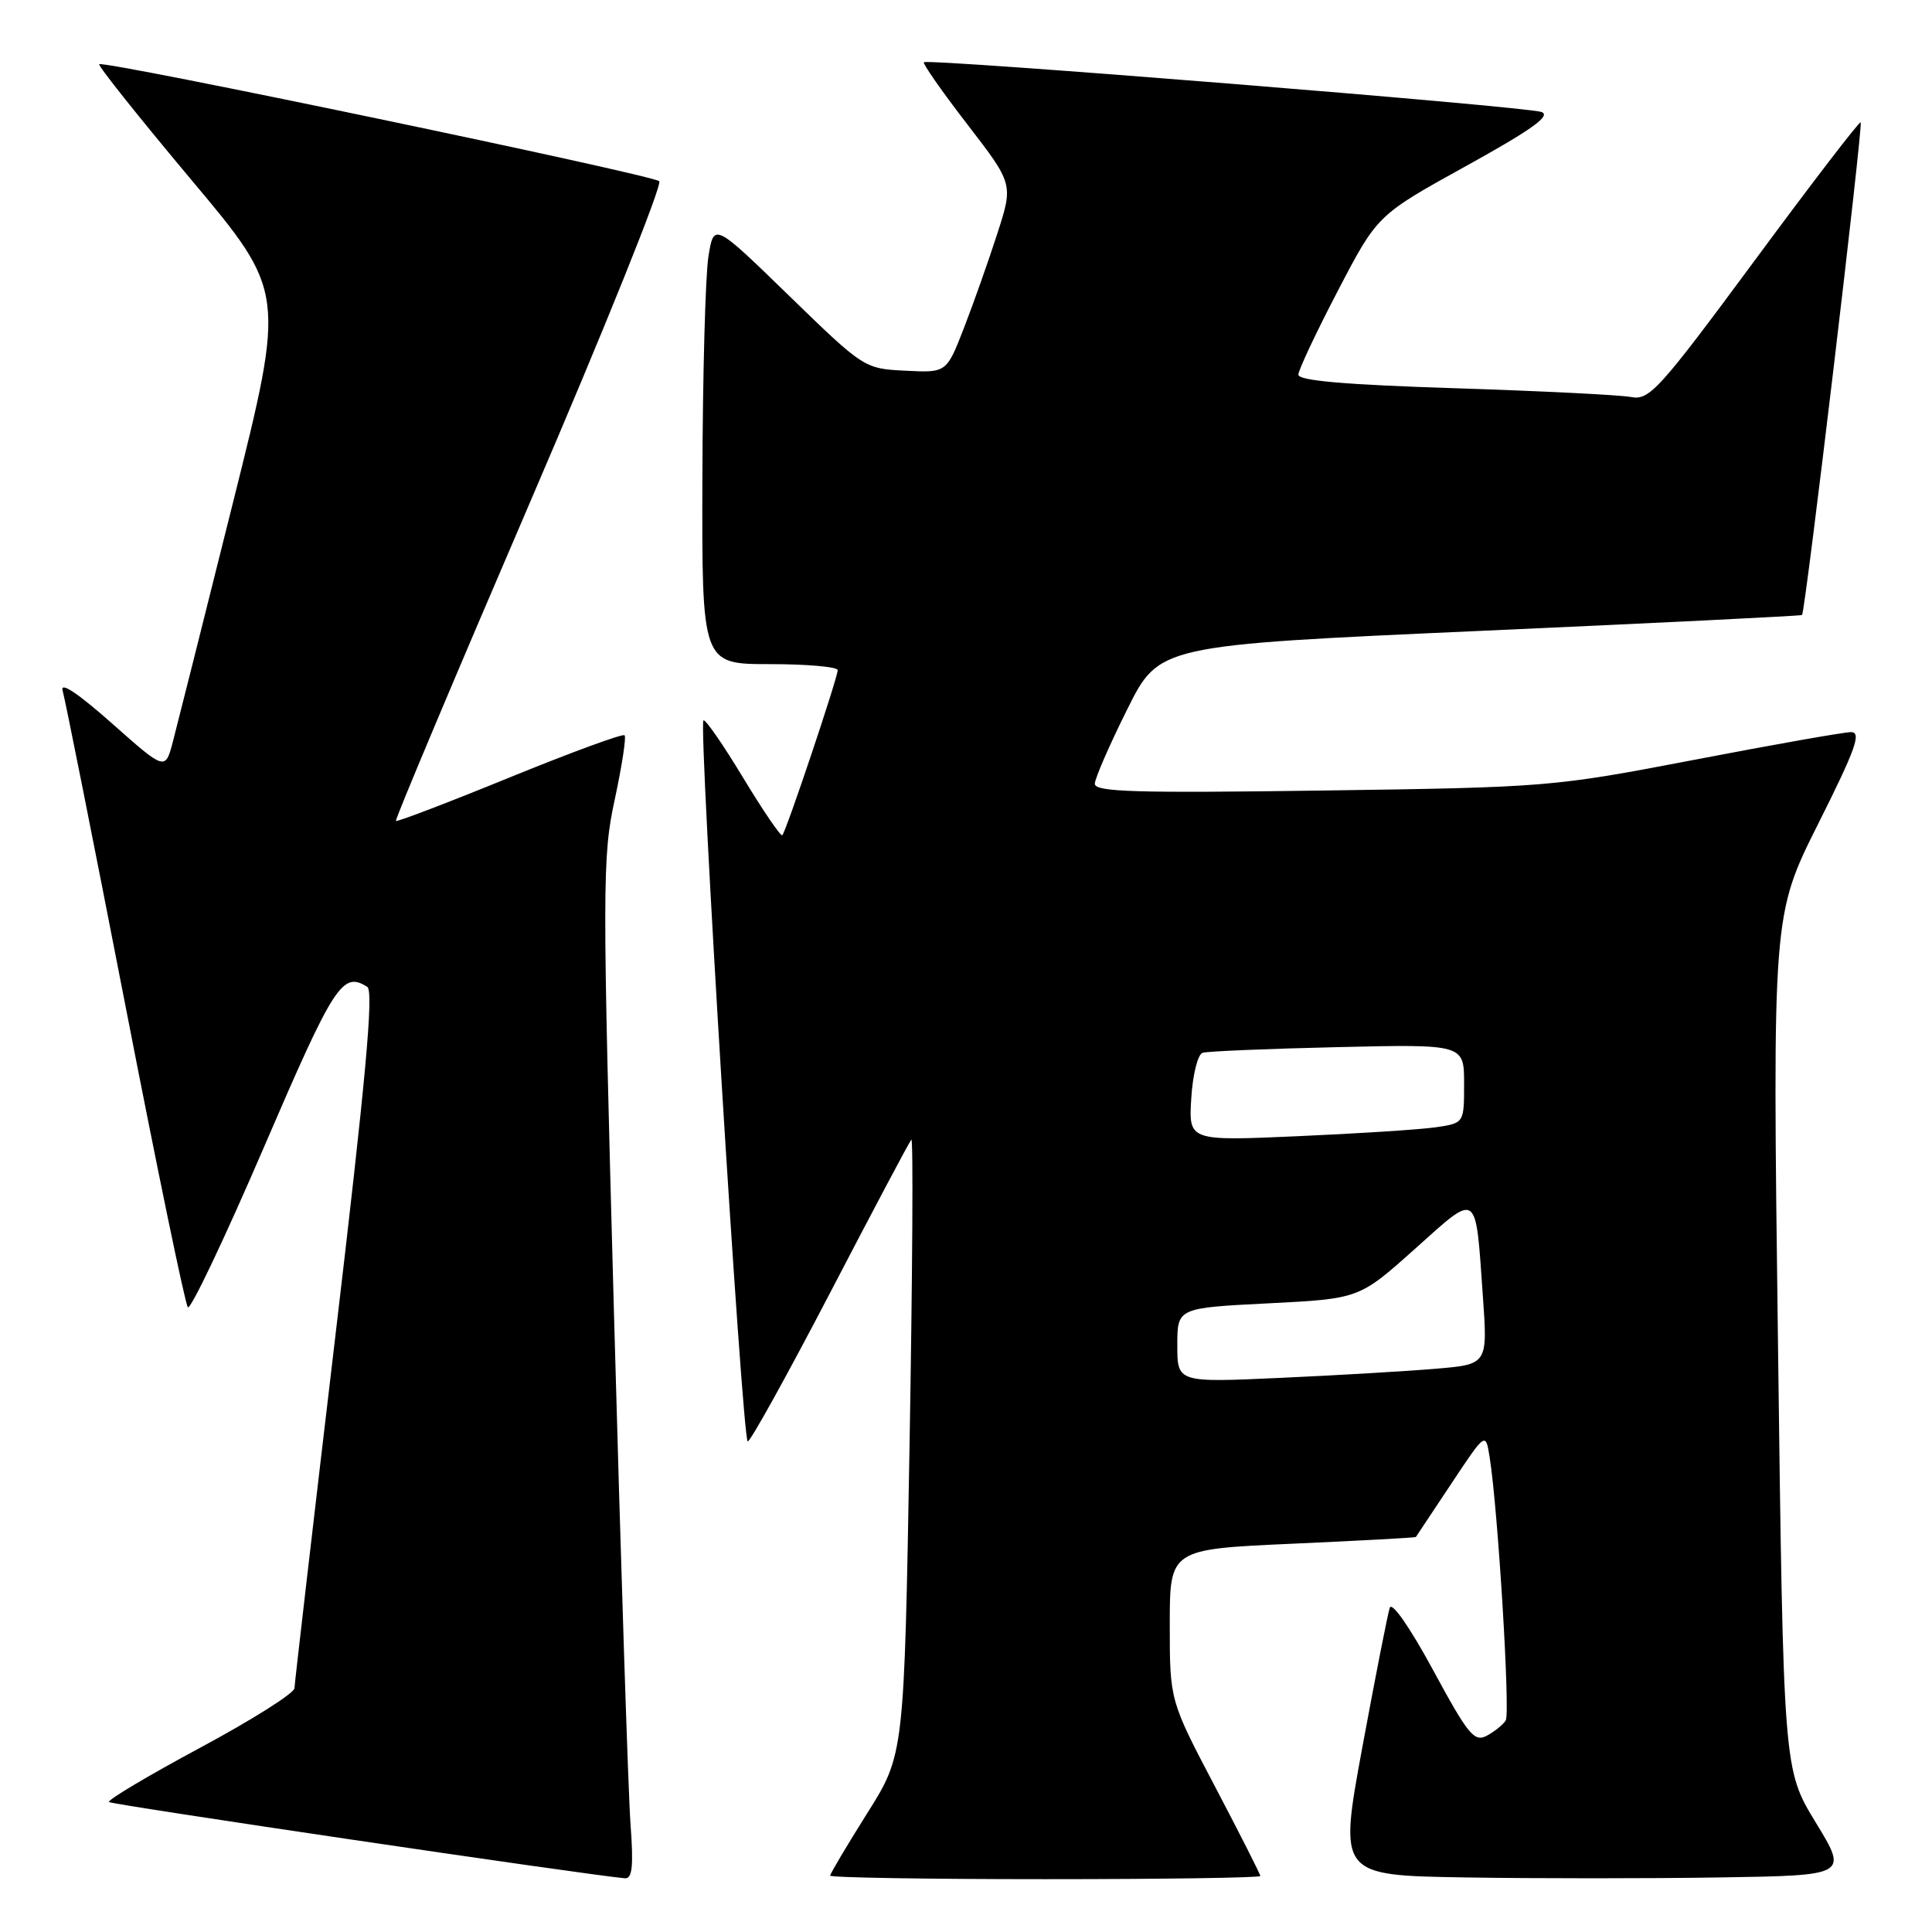 <?xml version="1.0" encoding="UTF-8" standalone="no"?>
<!DOCTYPE svg PUBLIC "-//W3C//DTD SVG 1.1//EN" "http://www.w3.org/Graphics/SVG/1.1/DTD/svg11.dtd" >
<svg xmlns="http://www.w3.org/2000/svg" xmlns:xlink="http://www.w3.org/1999/xlink" version="1.1" viewBox="0 0 256 256">
 <g >
 <path fill="currentColor"
d=" M 83.55 241.75 C 83.25 237.76 82.27 207.38 81.36 174.24 C 79.80 117.14 79.80 113.56 81.46 105.93 C 82.41 101.49 83.00 97.67 82.76 97.43 C 82.52 97.18 75.66 99.70 67.52 103.02 C 59.39 106.34 52.61 108.93 52.46 108.78 C 52.31 108.63 60.29 89.67 70.19 66.65 C 80.09 43.63 87.81 24.44 87.35 24.01 C 86.40 23.15 13.71 7.96 13.15 8.51 C 12.96 8.71 18.44 15.58 25.32 23.79 C 37.84 38.71 37.84 38.71 30.87 66.60 C 27.04 81.95 23.45 96.21 22.90 98.31 C 21.89 102.11 21.89 102.11 14.81 95.83 C 10.29 91.83 7.93 90.26 8.30 91.52 C 8.62 92.61 12.34 111.28 16.57 133.00 C 20.79 154.72 24.54 172.82 24.89 173.22 C 25.25 173.61 29.79 164.05 34.99 151.97 C 44.30 130.34 45.37 128.68 48.67 130.77 C 49.54 131.33 48.45 143.16 44.44 177.01 C 41.48 202.03 39.04 223.04 39.02 223.69 C 39.01 224.35 33.37 227.91 26.49 231.60 C 19.61 235.30 14.19 238.53 14.44 238.78 C 14.80 239.13 77.47 248.40 82.79 248.88 C 83.78 248.97 83.96 247.32 83.55 241.75 Z  M 167.00 248.58 C 167.00 248.35 164.30 243.02 161.00 236.74 C 155.00 225.32 155.00 225.32 155.00 215.30 C 155.00 205.28 155.00 205.28 171.25 204.55 C 180.19 204.15 187.55 203.75 187.61 203.66 C 187.66 203.57 189.77 200.40 192.29 196.62 C 196.86 189.73 196.86 189.73 197.39 193.12 C 198.49 200.05 200.13 226.97 199.52 227.96 C 199.17 228.53 198.04 229.44 197.01 229.99 C 195.35 230.88 194.53 229.87 189.89 221.29 C 186.83 215.65 184.43 212.19 184.15 213.04 C 183.88 213.84 182.25 222.15 180.52 231.50 C 177.39 248.50 177.39 248.50 194.19 248.77 C 203.44 248.92 218.62 248.92 227.94 248.77 C 244.87 248.50 244.87 248.50 240.59 241.48 C 236.31 234.46 236.31 234.46 235.59 177.85 C 234.86 121.24 234.86 121.24 240.94 109.12 C 245.91 99.21 246.69 97.00 245.26 97.01 C 244.29 97.02 234.95 98.67 224.50 100.68 C 205.77 104.27 205.07 104.33 175.25 104.75 C 150.42 105.10 145.01 104.94 145.07 103.84 C 145.10 103.10 147.03 98.67 149.36 94.00 C 153.59 85.50 153.59 85.50 196.04 83.60 C 219.39 82.56 238.62 81.61 238.78 81.49 C 239.20 81.17 246.89 16.56 246.55 16.21 C 246.38 16.05 240.06 24.28 232.51 34.51 C 219.84 51.65 218.56 53.07 216.13 52.61 C 214.69 52.33 204.16 51.81 192.75 51.44 C 178.24 50.98 172.01 50.44 172.04 49.64 C 172.06 49.01 174.42 44.00 177.29 38.50 C 182.50 28.50 182.50 28.50 194.26 22.00 C 202.94 17.20 205.57 15.33 204.26 14.84 C 202.31 14.11 122.95 7.72 122.42 8.25 C 122.24 8.43 124.83 12.14 128.18 16.48 C 134.27 24.39 134.27 24.39 132.15 30.95 C 130.99 34.55 129.00 40.18 127.73 43.45 C 125.42 49.40 125.42 49.40 119.96 49.12 C 114.53 48.85 114.45 48.80 104.54 39.17 C 94.59 29.50 94.59 29.50 93.87 34.00 C 93.47 36.48 93.11 49.64 93.07 63.25 C 93.00 88.00 93.00 88.00 102.00 88.00 C 106.95 88.00 111.00 88.36 111.00 88.80 C 111.00 89.80 104.17 110.17 103.66 110.67 C 103.46 110.87 101.12 107.44 98.46 103.04 C 95.80 98.64 93.44 95.23 93.21 95.46 C 92.53 96.13 98.36 191.00 99.08 191.00 C 99.44 191.00 104.36 182.11 110.02 171.25 C 115.67 160.39 120.50 151.28 120.76 151.00 C 121.02 150.72 120.91 168.95 120.52 191.50 C 119.81 232.50 119.81 232.50 114.90 240.28 C 112.21 244.56 110.00 248.28 110.00 248.53 C 110.00 248.79 122.82 249.00 138.50 249.00 C 154.18 249.00 167.00 248.81 167.00 248.58 Z  M 156.00 178.26 C 156.00 173.31 156.00 173.31 168.05 172.70 C 180.10 172.09 180.10 172.09 187.47 165.50 C 195.93 157.92 195.49 157.62 196.48 171.64 C 197.13 180.78 197.13 180.78 190.32 181.36 C 186.57 181.68 177.31 182.23 169.75 182.57 C 156.00 183.20 156.00 183.20 156.00 178.26 Z  M 157.85 145.52 C 158.04 142.41 158.71 139.70 159.35 139.50 C 159.98 139.30 168.04 138.96 177.25 138.75 C 194.00 138.36 194.00 138.36 194.00 143.59 C 194.00 148.82 194.00 148.82 190.25 149.37 C 188.19 149.67 179.97 150.20 172.00 150.55 C 157.50 151.19 157.50 151.19 157.85 145.52 Z "/>
</g>
</svg>